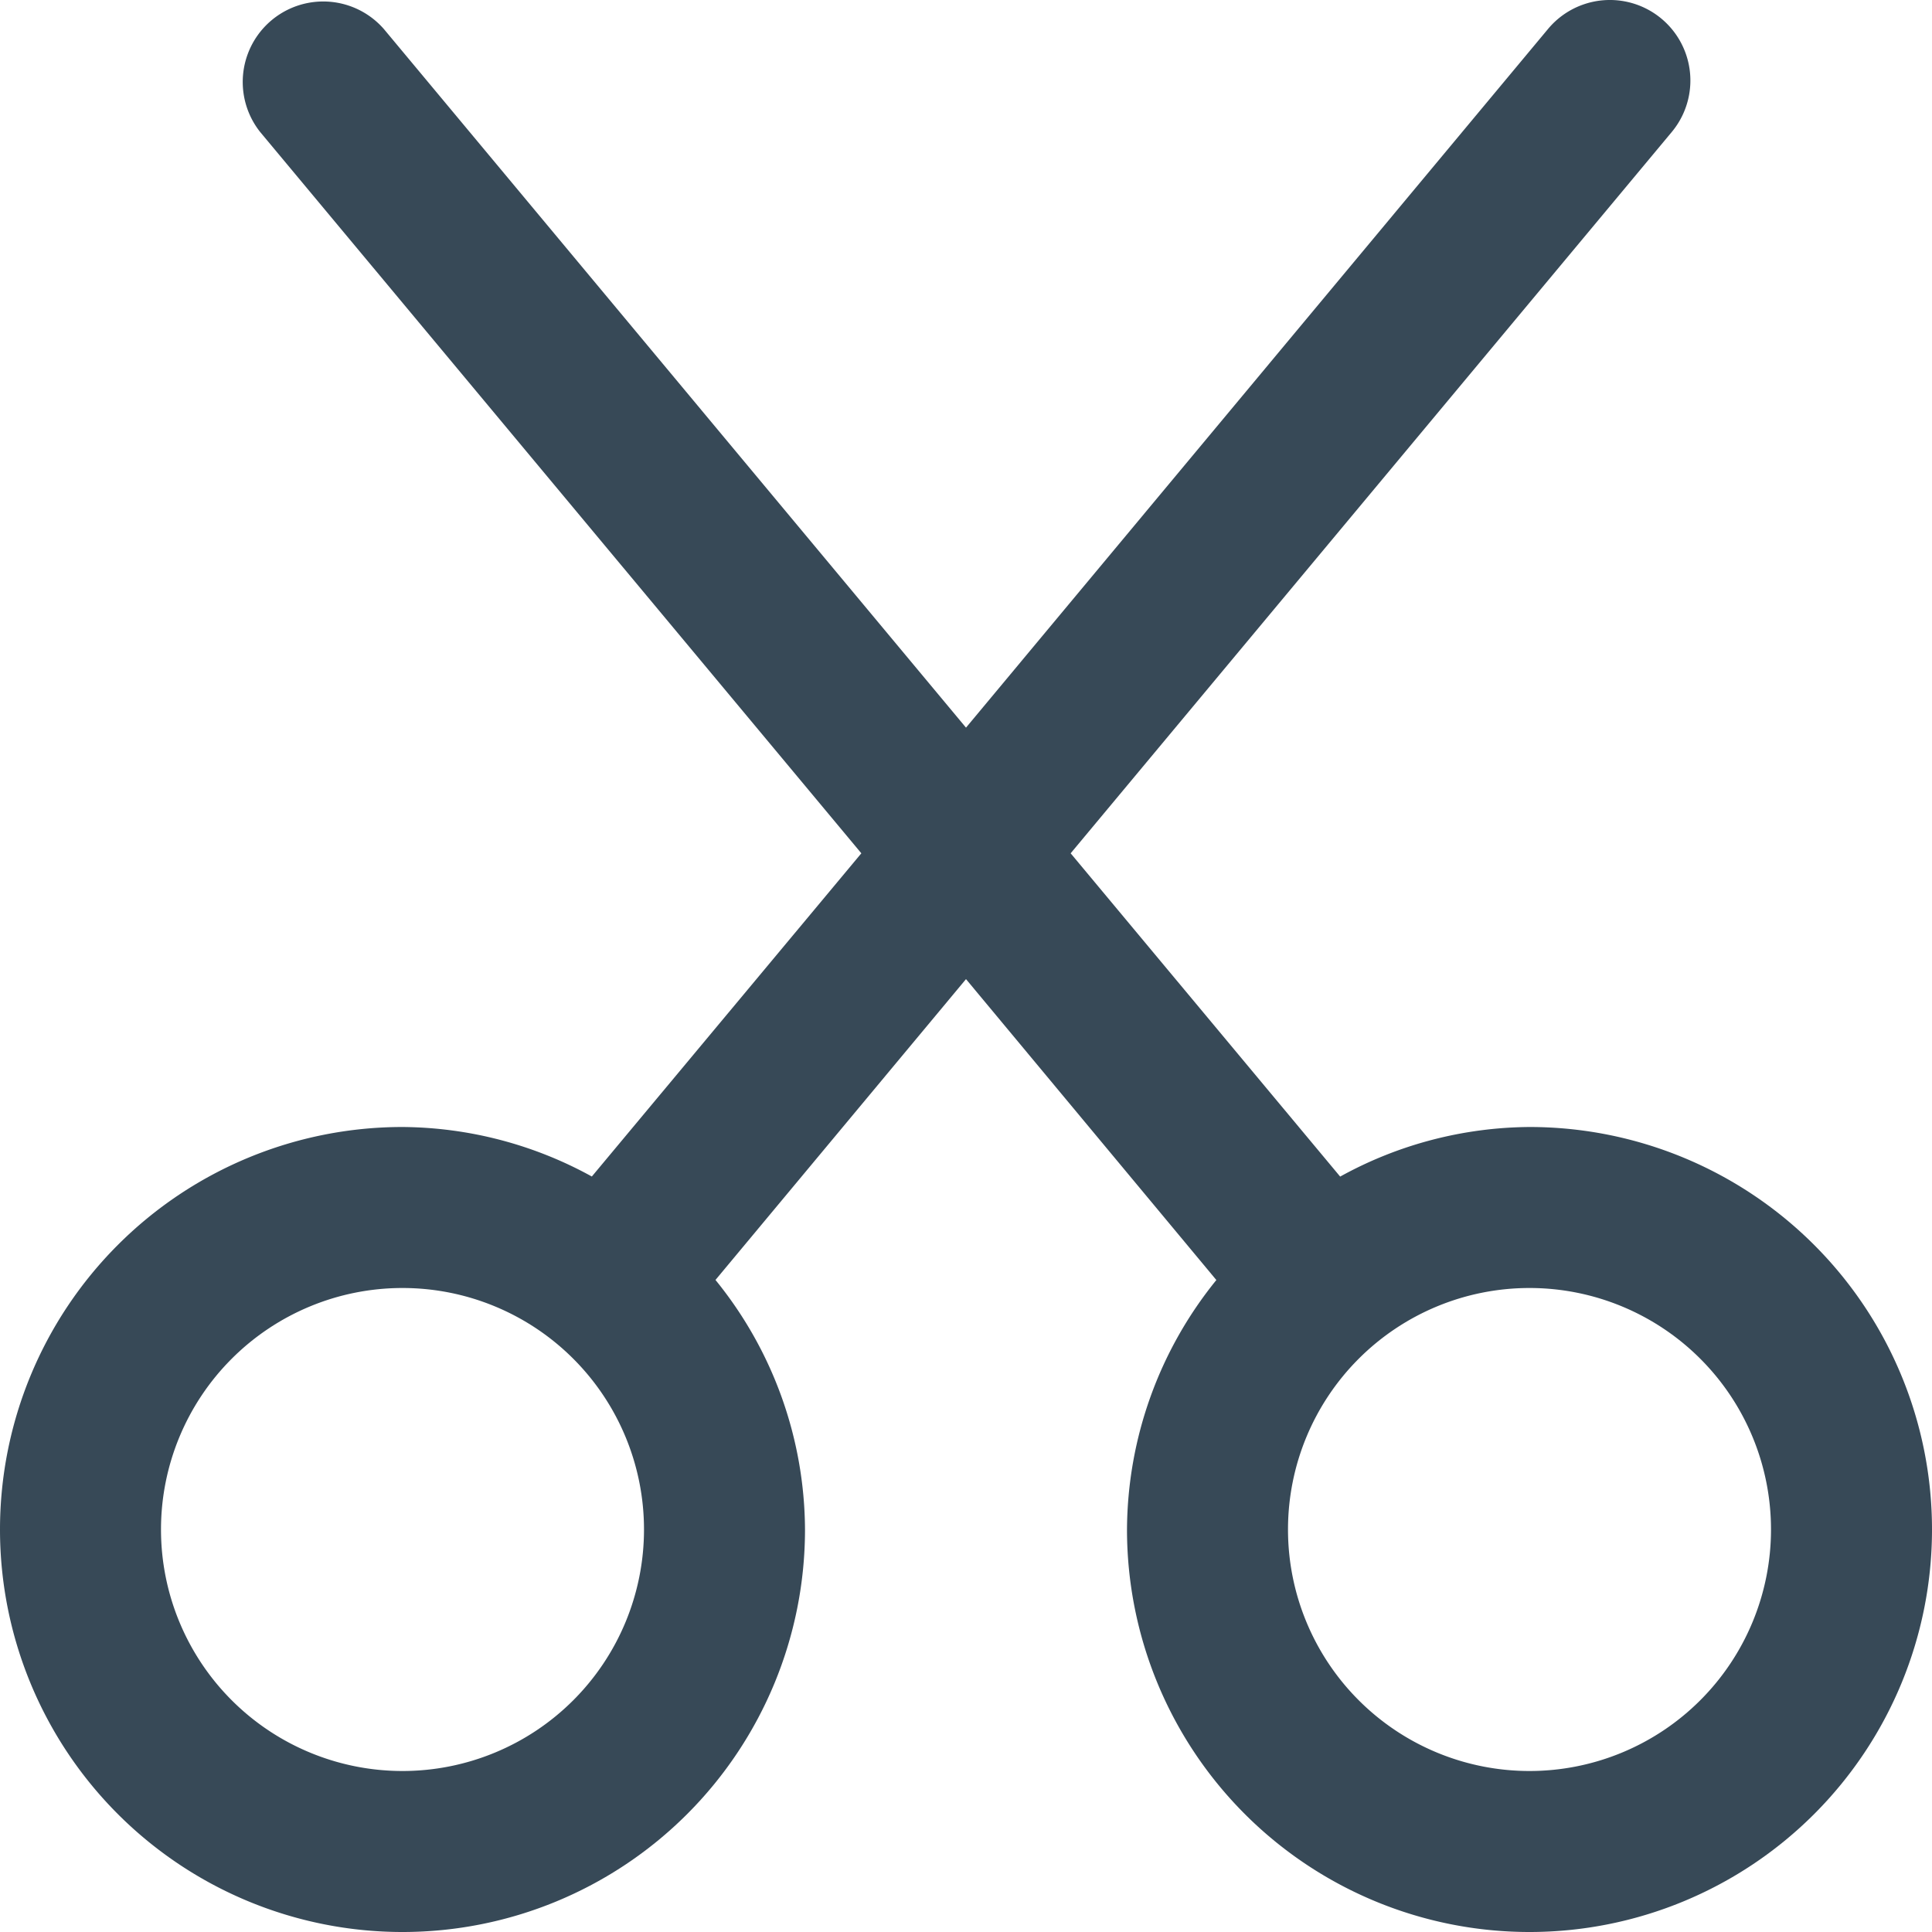 <svg xmlns="http://www.w3.org/2000/svg" width="24" height="24" fill="none" viewBox="0 0 24 24">
  <g clip-path="url(#a)">
    <path fill="#374957" d="M19 14a4.929 4.929 0 0 0-2.352.616L13.3 10.6l7.467-8.96A1 1 0 0 0 19.23.36L12 9.039 4.768.36a1 1 0 0 0-1.536 1.28L10.7 10.6l-3.348 4.015A4.94 4.94 0 0 0 5 14a5 5 0 1 0 5 5 4.947 4.947 0 0 0-1.112-3.1L12 12.163l3.11 3.738A4.955 4.955 0 0 0 14 19a5 5 0 1 0 5-5ZM5 22a3 3 0 1 1 0-6 3 3 0 0 1 0 6Zm14 0a3 3 0 1 1 0-6 3 3 0 0 1 0 6Z"/>
  </g>
  <defs>
    <clipPath id="a">
      <path fill="#fff" d="M0 0h24v24H0z"/>
    </clipPath>
  </defs>
</svg>
